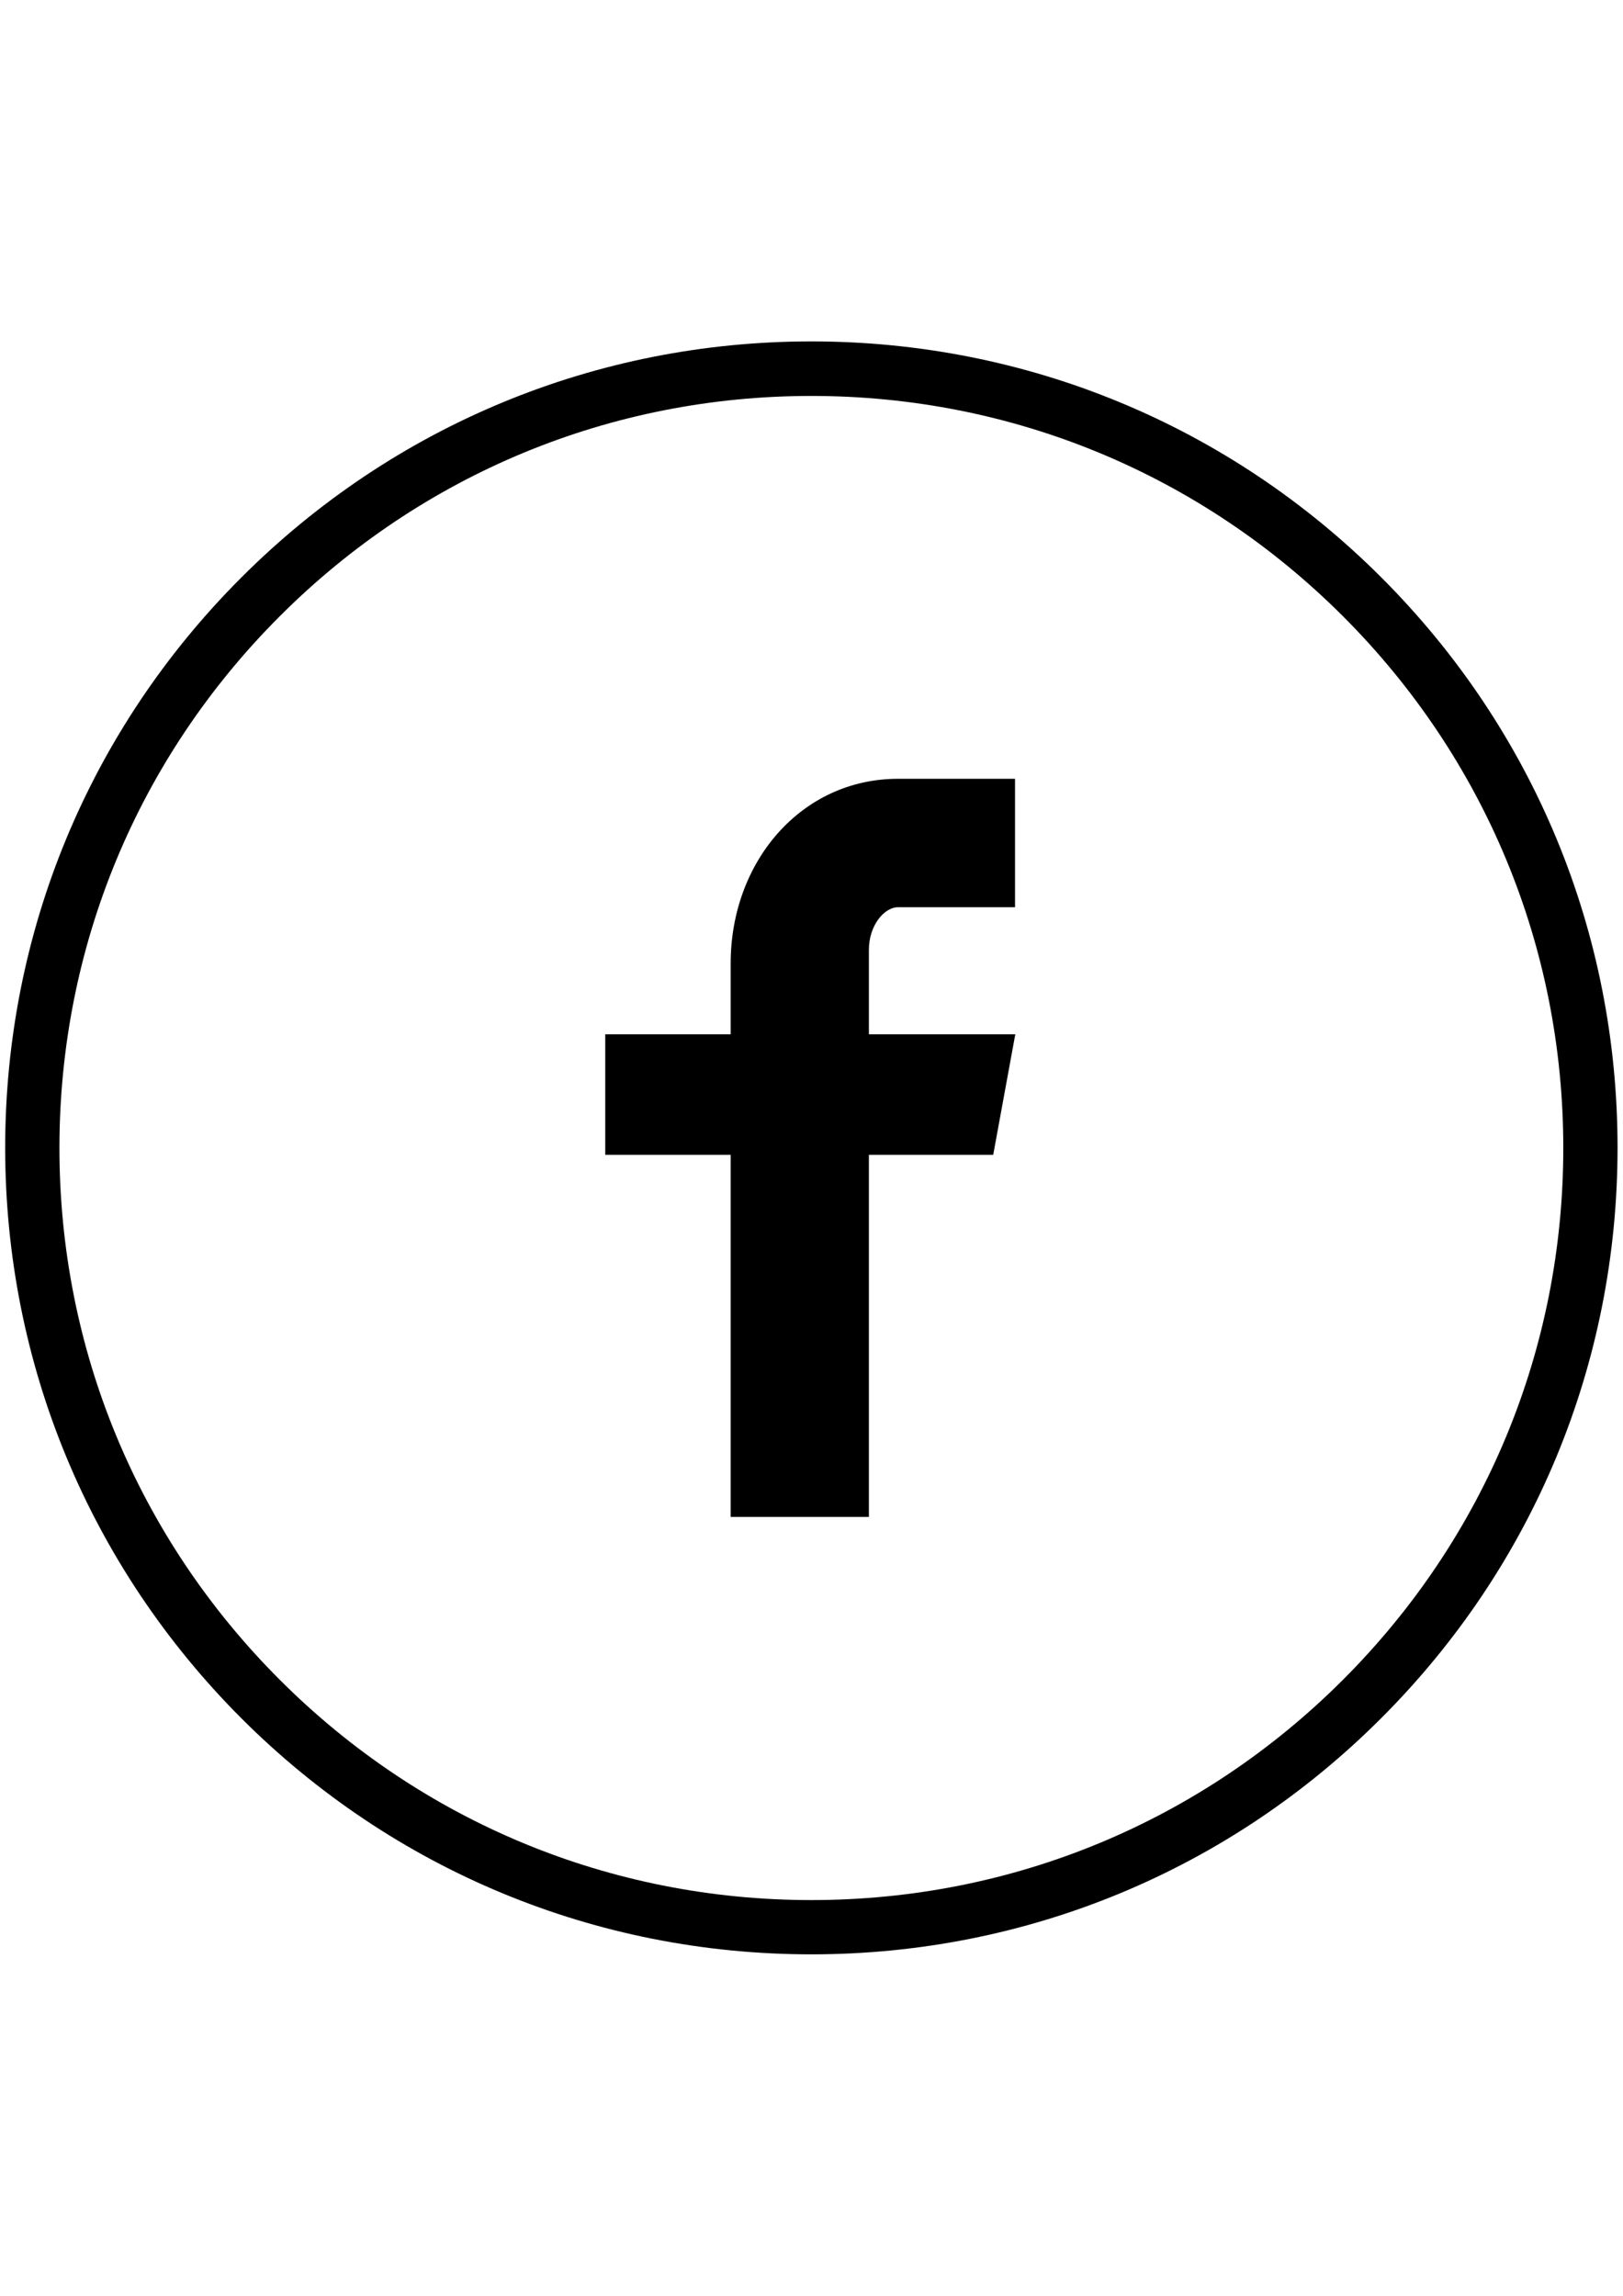 <svg xmlns="http://www.w3.org/2000/svg" viewBox="0 0 595.3 841.9"><path d="M297.6 716.7c-79 0-153.3-30.8-209.1-86.6C32.7 574.2 1.9 499.9 1.9 420.9s30.8-153.3 86.6-209.1 130.1-86.6 209.1-86.6 153.3 30.8 209.1 86.6c55.9 55.9 86.6 130.1 86.6 209.1S562.5 574.2 506.7 630c-55.8 55.9-130.1 86.7-209.1 86.7zm0-571.5c-73.7 0-142.9 28.7-195 80.8S21.8 347.3 21.8 421s28.7 142.9 80.8 195c52.1 52.1 121.3 80.8 195 80.8s142.9-28.7 195-80.8c52.1-52.1 80.8-121.3 80.8-195s-28.7-142.9-80.8-195c-52.1-52.1-121.3-80.8-195-80.8z"/><path d="M372.3 332.7h-42.9c-5.1 0-10.7 6.7-10.7 15.6v31h53.7l-8.1 44.2h-45.6v132.8H268V423.5h-46v-44.2h46v-26c0-37.3 25.9-67.7 61.4-67.7h42.9v47.1z"/></svg>